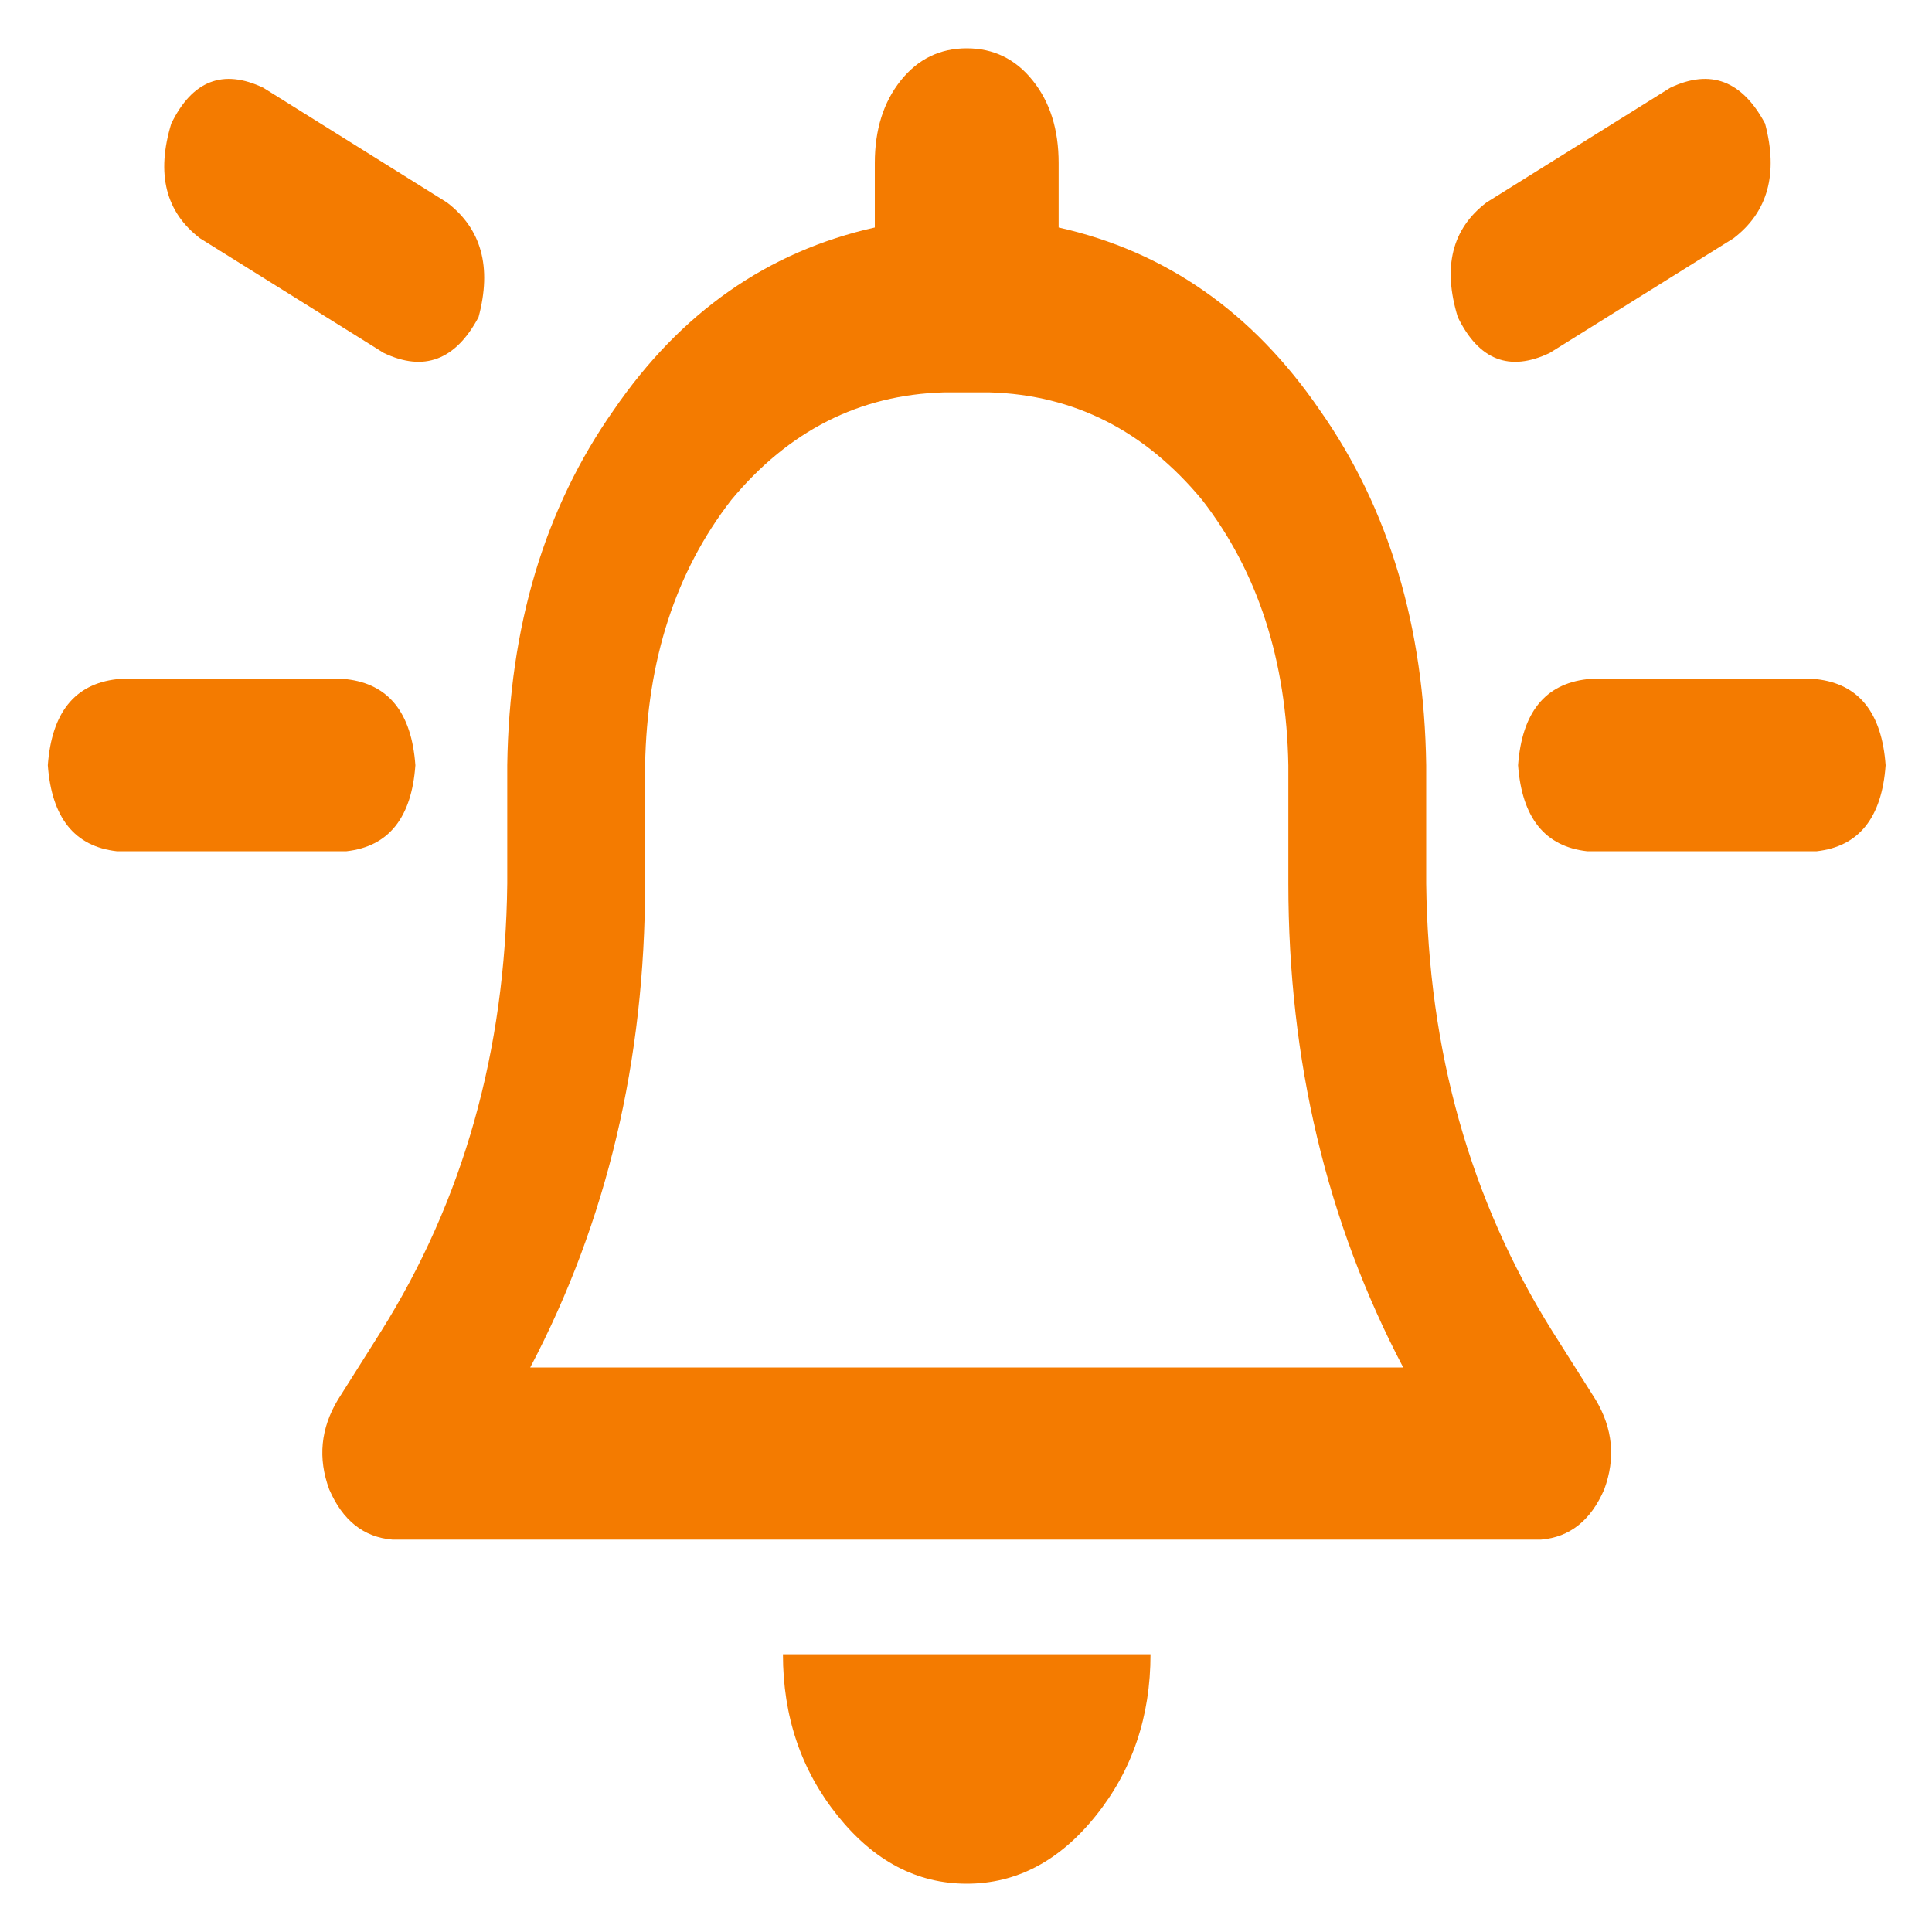 <svg width="20" height="20" viewBox="0 0 20 20" fill="none" xmlns="http://www.w3.org/2000/svg">
<path d="M10.959 1.688V2.355C12.069 2.603 12.97 3.234 13.664 4.248C14.377 5.262 14.744 6.487 14.764 7.922V9.146C14.784 10.878 15.22 12.425 16.072 13.785L16.518 14.49C16.696 14.787 16.726 15.096 16.607 15.418C16.468 15.74 16.25 15.913 15.953 15.938H4.062C3.765 15.913 3.547 15.74 3.408 15.418C3.289 15.096 3.319 14.787 3.498 14.49L3.943 13.785C4.796 12.425 5.232 10.878 5.251 9.146V7.922C5.271 6.487 5.638 5.262 6.351 4.248C7.045 3.234 7.947 2.603 9.056 2.355V1.688C9.056 1.341 9.146 1.057 9.324 0.834C9.502 0.611 9.73 0.5 10.008 0.5C10.285 0.5 10.513 0.611 10.691 0.834C10.87 1.057 10.959 1.341 10.959 1.688ZM9.77 4.062C8.898 4.087 8.165 4.458 7.57 5.176C6.995 5.918 6.698 6.833 6.678 7.922V9.146C6.678 10.977 6.282 12.647 5.489 14.156H14.526C13.733 12.647 13.337 10.977 13.337 9.146V7.922C13.317 6.833 13.02 5.918 12.445 5.176C11.851 4.458 11.117 4.087 10.245 4.062H9.77ZM11.91 17.125C11.91 17.768 11.722 18.325 11.345 18.795C10.969 19.265 10.523 19.5 10.008 19.5C9.492 19.5 9.046 19.265 8.67 18.795C8.293 18.325 8.105 17.768 8.105 17.125H11.91ZM0.495 7.922C0.535 7.378 0.773 7.081 1.209 7.031H3.587C4.023 7.081 4.261 7.378 4.3 7.922C4.261 8.466 4.023 8.763 3.587 8.812H1.209C0.773 8.763 0.535 8.466 0.495 7.922ZM18.807 7.031C19.243 7.081 19.481 7.378 19.52 7.922C19.481 8.466 19.243 8.763 18.807 8.812H16.429C15.993 8.763 15.755 8.466 15.715 7.922C15.755 7.378 15.993 7.081 16.429 7.031H18.807ZM18.272 1.279C18.41 1.799 18.301 2.195 17.945 2.467L16.042 3.654C15.626 3.852 15.309 3.729 15.091 3.283C14.932 2.764 15.031 2.368 15.388 2.096L17.291 0.908C17.707 0.71 18.034 0.834 18.272 1.279ZM2.071 2.467C1.714 2.195 1.615 1.799 1.773 1.279C1.991 0.834 2.308 0.71 2.725 0.908L4.627 2.096C4.984 2.368 5.093 2.764 4.954 3.283C4.716 3.729 4.389 3.852 3.973 3.654L2.071 2.467Z" fill="#F47B00"/>
</svg>
